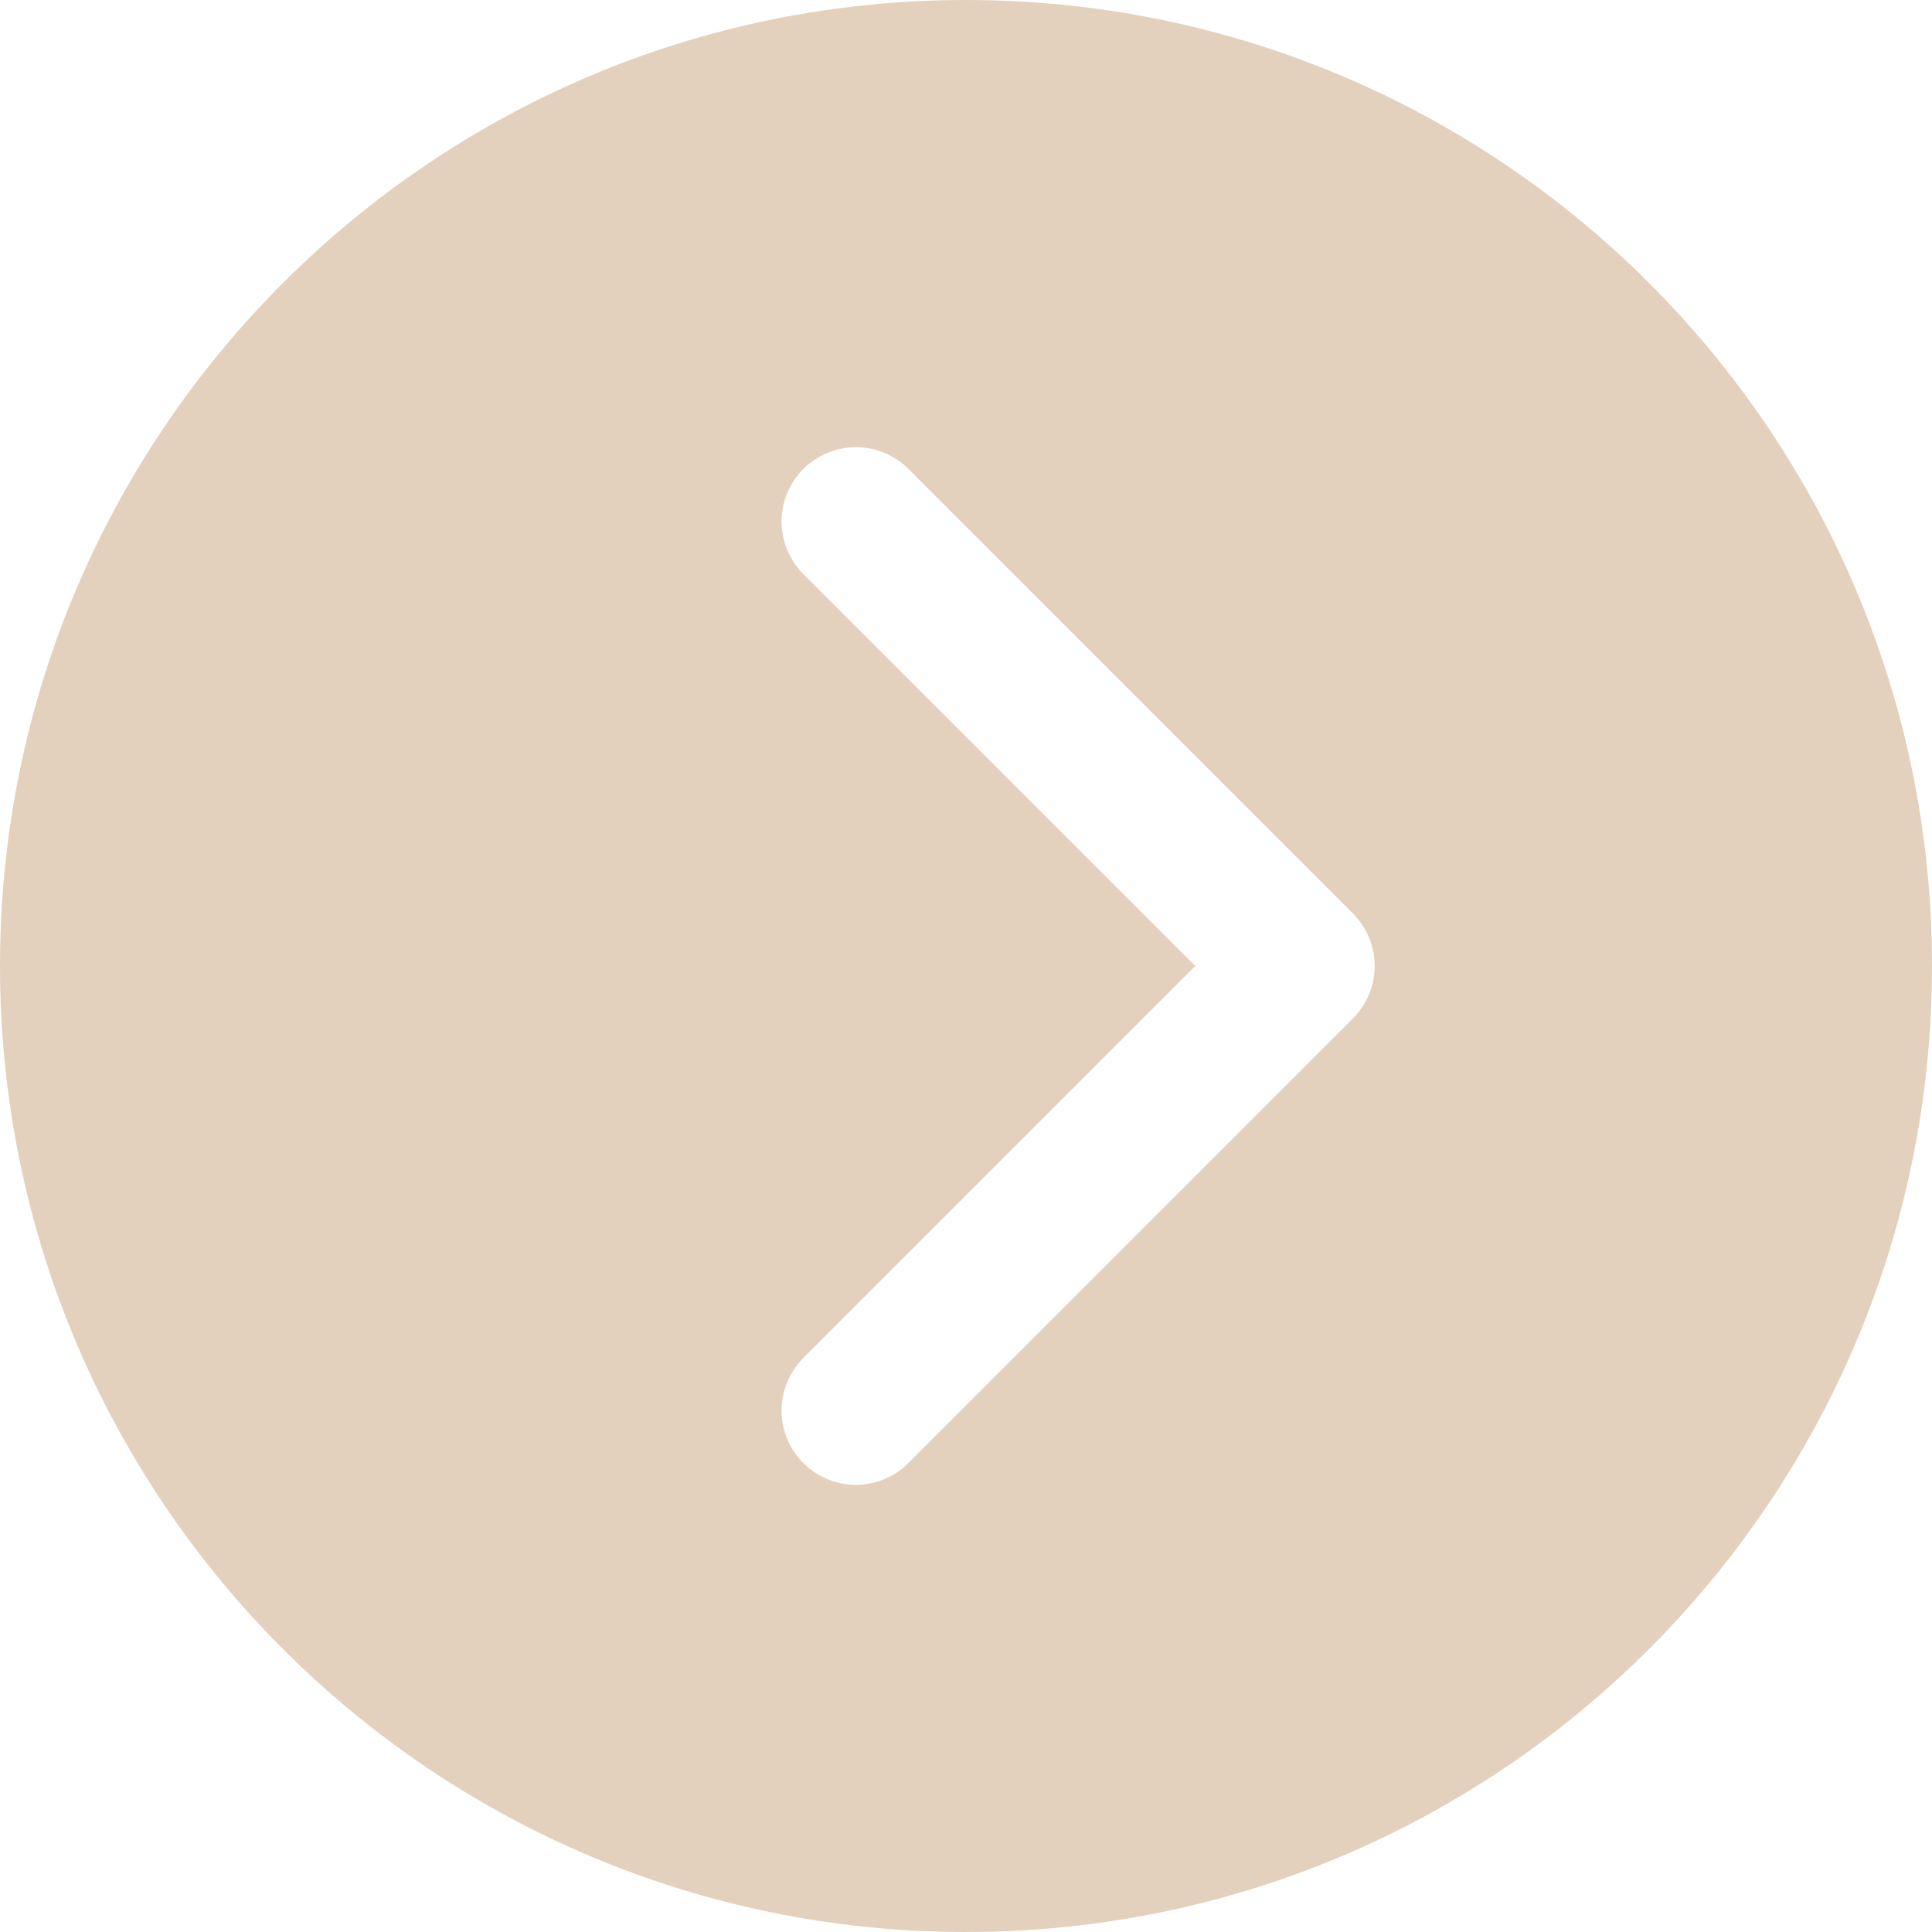 <svg width="26" height="26" viewBox="0 0 26 26" fill="none" xmlns="http://www.w3.org/2000/svg">
<path d="M0 13C0 20.179 5.821 26 13 26C20.179 26 26 20.179 26 13C26 5.821 20.179 0 13 0C5.821 0 0 5.821 0 13ZM16.086 13L10.793 7.707C10.614 7.518 10.515 7.266 10.518 7.005C10.521 6.745 10.627 6.495 10.811 6.311C10.995 6.127 11.245 6.022 11.505 6.018C11.766 6.015 12.018 6.114 12.207 6.293L18.207 12.293C18.394 12.481 18.5 12.735 18.5 13C18.5 13.265 18.394 13.519 18.207 13.707L12.207 19.707C12.018 19.887 11.766 19.985 11.505 19.982C11.245 19.979 10.995 19.873 10.811 19.689C10.627 19.505 10.521 19.256 10.518 18.995C10.515 18.734 10.614 18.482 10.793 18.293L16.086 13Z" fill="#E3D1BE"/>
</svg>
